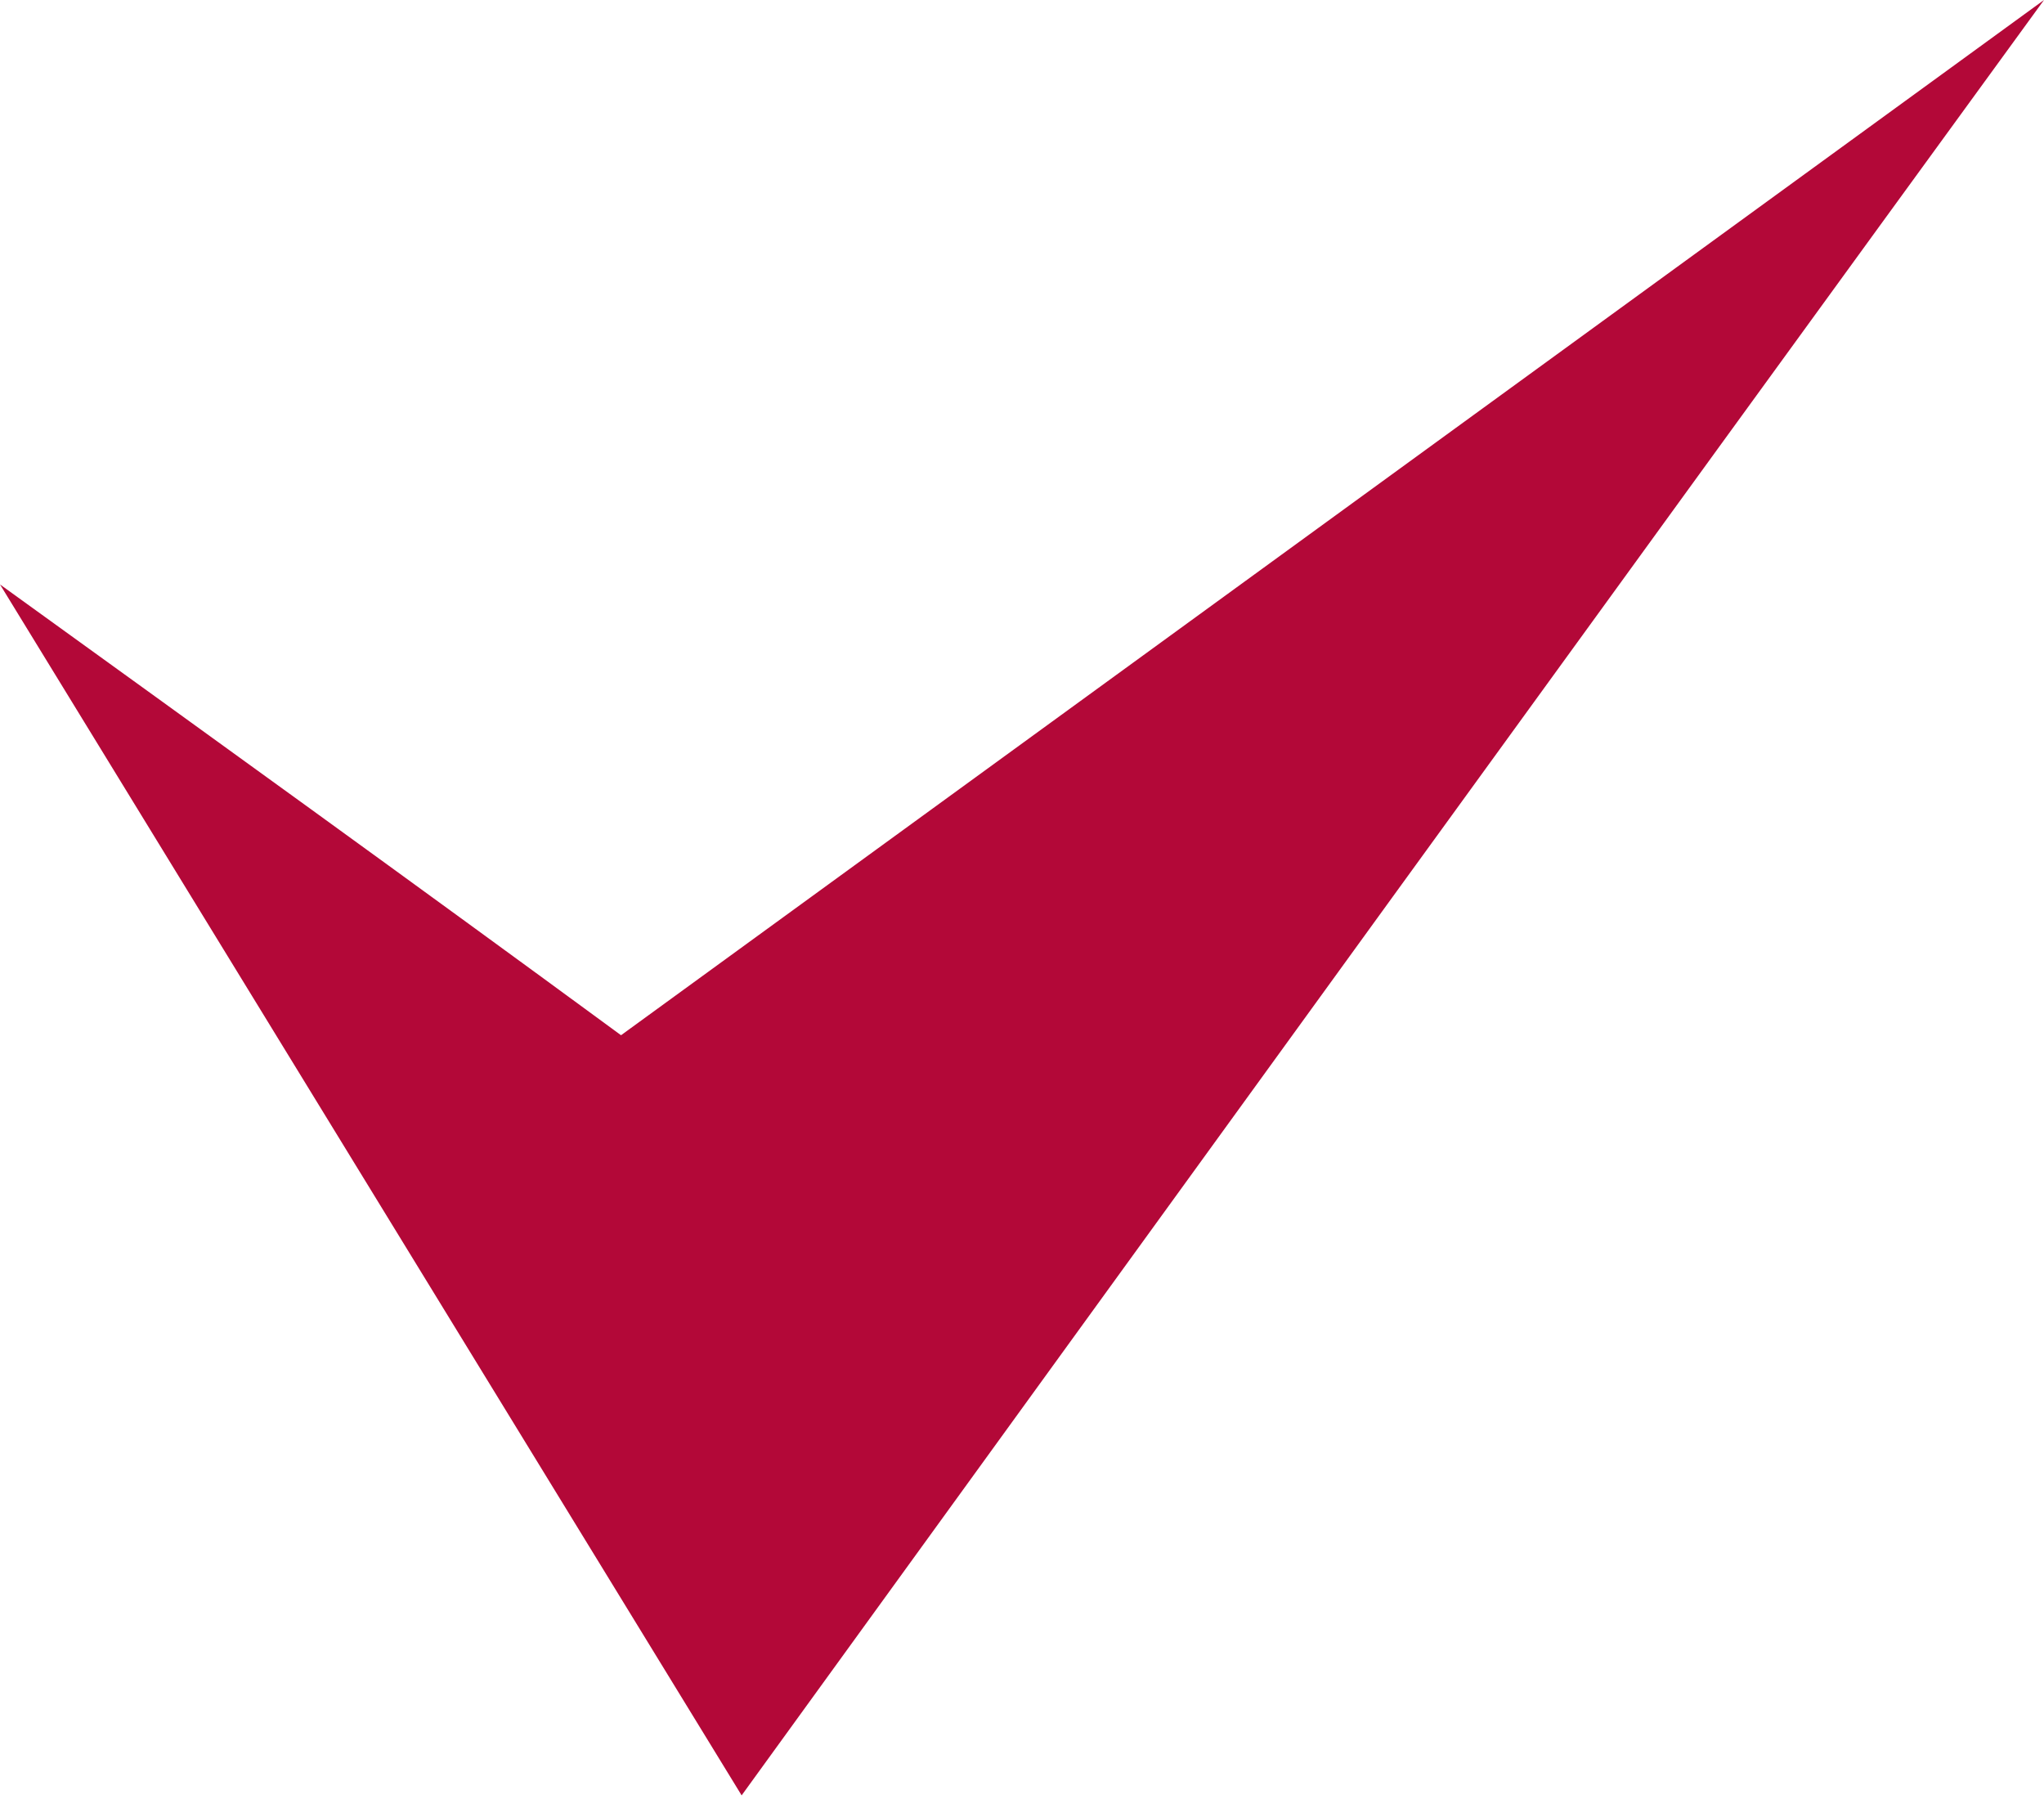 <svg width="18" height="16" viewBox="0 0 18 16" fill="none" xmlns="http://www.w3.org/2000/svg">
<path fill-rule="evenodd" clip-rule="evenodd" d="M5.469 9.115L18 0C14.169 5.262 10.361 10.523 6.531 15.808L0 5.146C1.823 6.462 3.646 7.777 5.469 9.115Z" fill="#B30838"/>
</svg>
